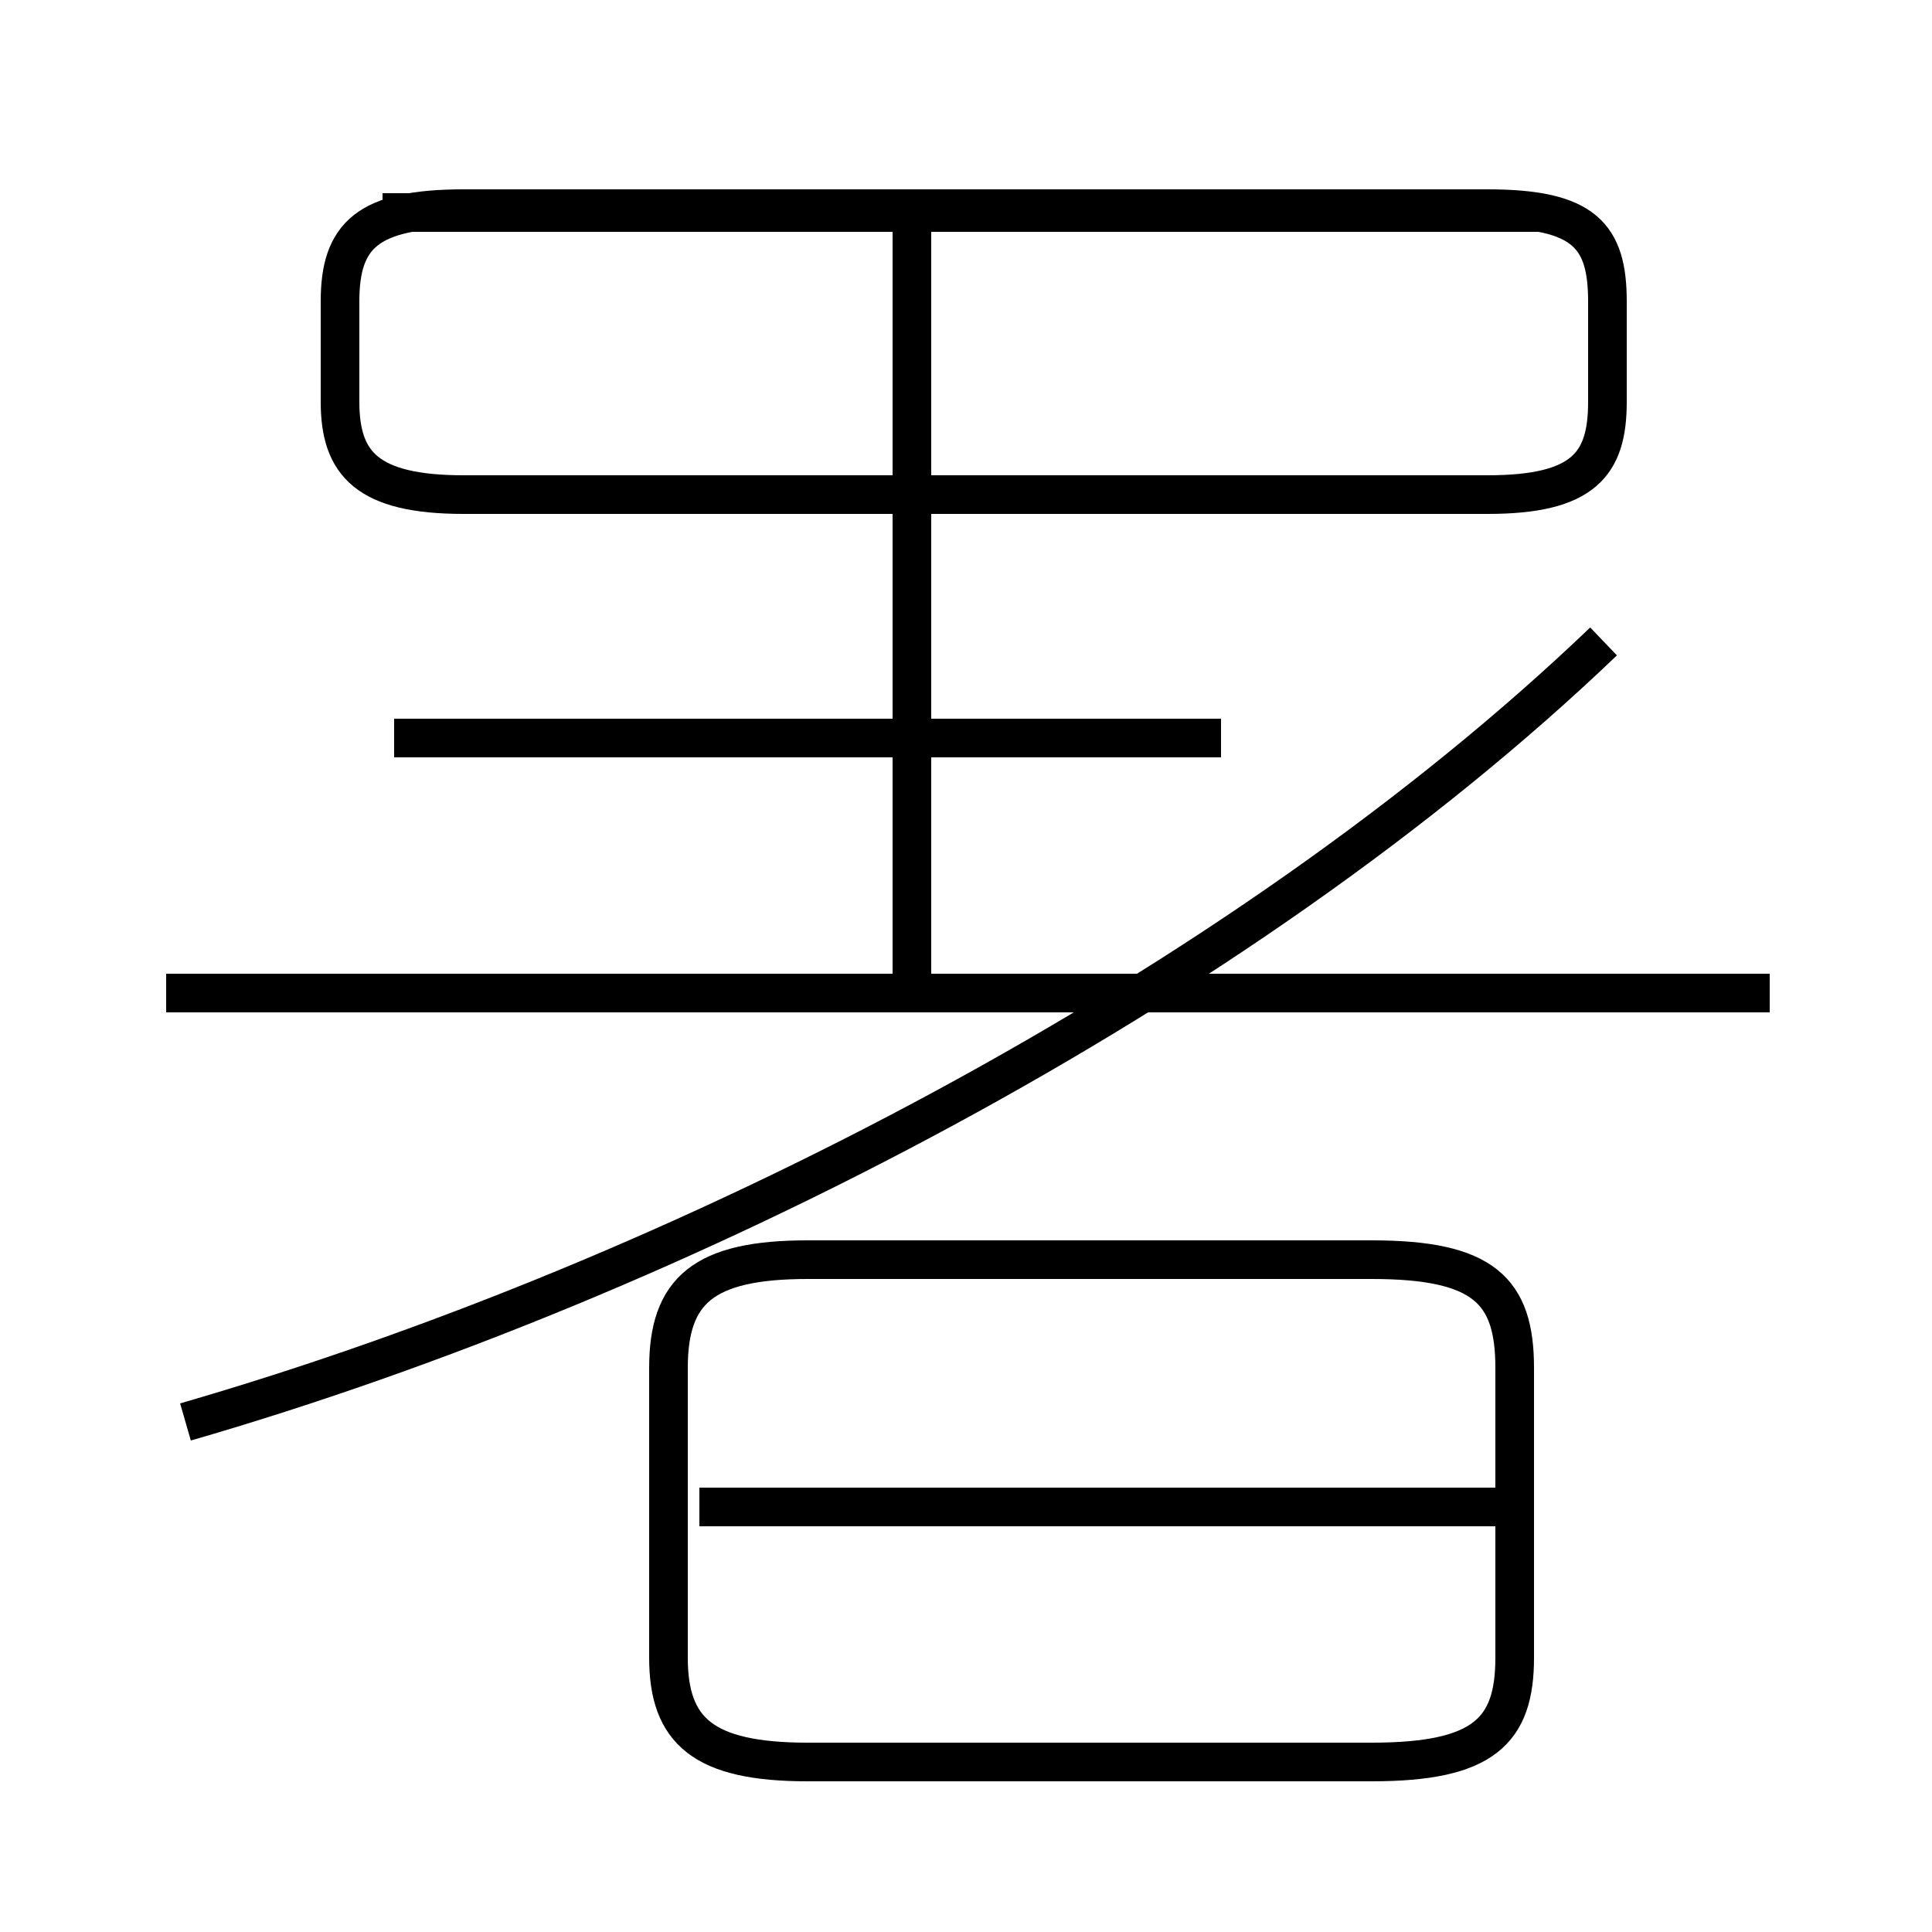 <?xml version='1.0' encoding='utf8'?>
<svg viewBox="0.0 -6.0 50.0 50.0" version="1.1" xmlns="http://www.w3.org/2000/svg">
<rect x="0.0" y="-6.0" width="50.0" height="50.0" fill="#808080" stroke="none"/>
<rect x="-1000" y="-1000" width="2000" height="2000" stroke="white" fill="white"/>
<g style="fill:white;stroke:#000000;  stroke-width:1">
<path d="M 4.8 -7.2 C 17.6 -10.9 32.1 -18.4 41.5 -27.4 M 20.9 1.6 L 35.5 1.6 C 38.4 1.6 39.2 0.8 39.2 -1.1 L 39.2 -8.6 C 39.2 -10.6 38.4 -11.4 35.5 -11.4 L 20.9 -11.4 C 18.2 -11.4 17.3 -10.6 17.3 -8.6 L 17.3 -1.1 C 17.3 0.8 18.2 1.6 20.9 1.6 Z M 38.9 -5.0 L 18.1 -5.0 M 45.8 -18.3 L 4.3 -18.3 M 31.6 -24.9 L 10.2 -24.9 M 23.6 -18.4 L 23.6 -38.5 M 12.0 -31.2 L 38.5 -31.2 C 41.0 -31.2 41.6 -32.0 41.6 -33.6 L 41.6 -36.2 C 41.6 -37.9 41.0 -38.6 38.5 -38.6 L 12.0 -38.6 C 9.5 -38.6 8.8 -37.9 8.8 -36.2 L 8.8 -33.6 C 8.8 -32.0 9.5 -31.2 12.0 -31.2 Z M 39.9 -38.5 L 9.9 -38.5" transform="translate(0.0, 38.0)" />
</g>
</svg>
